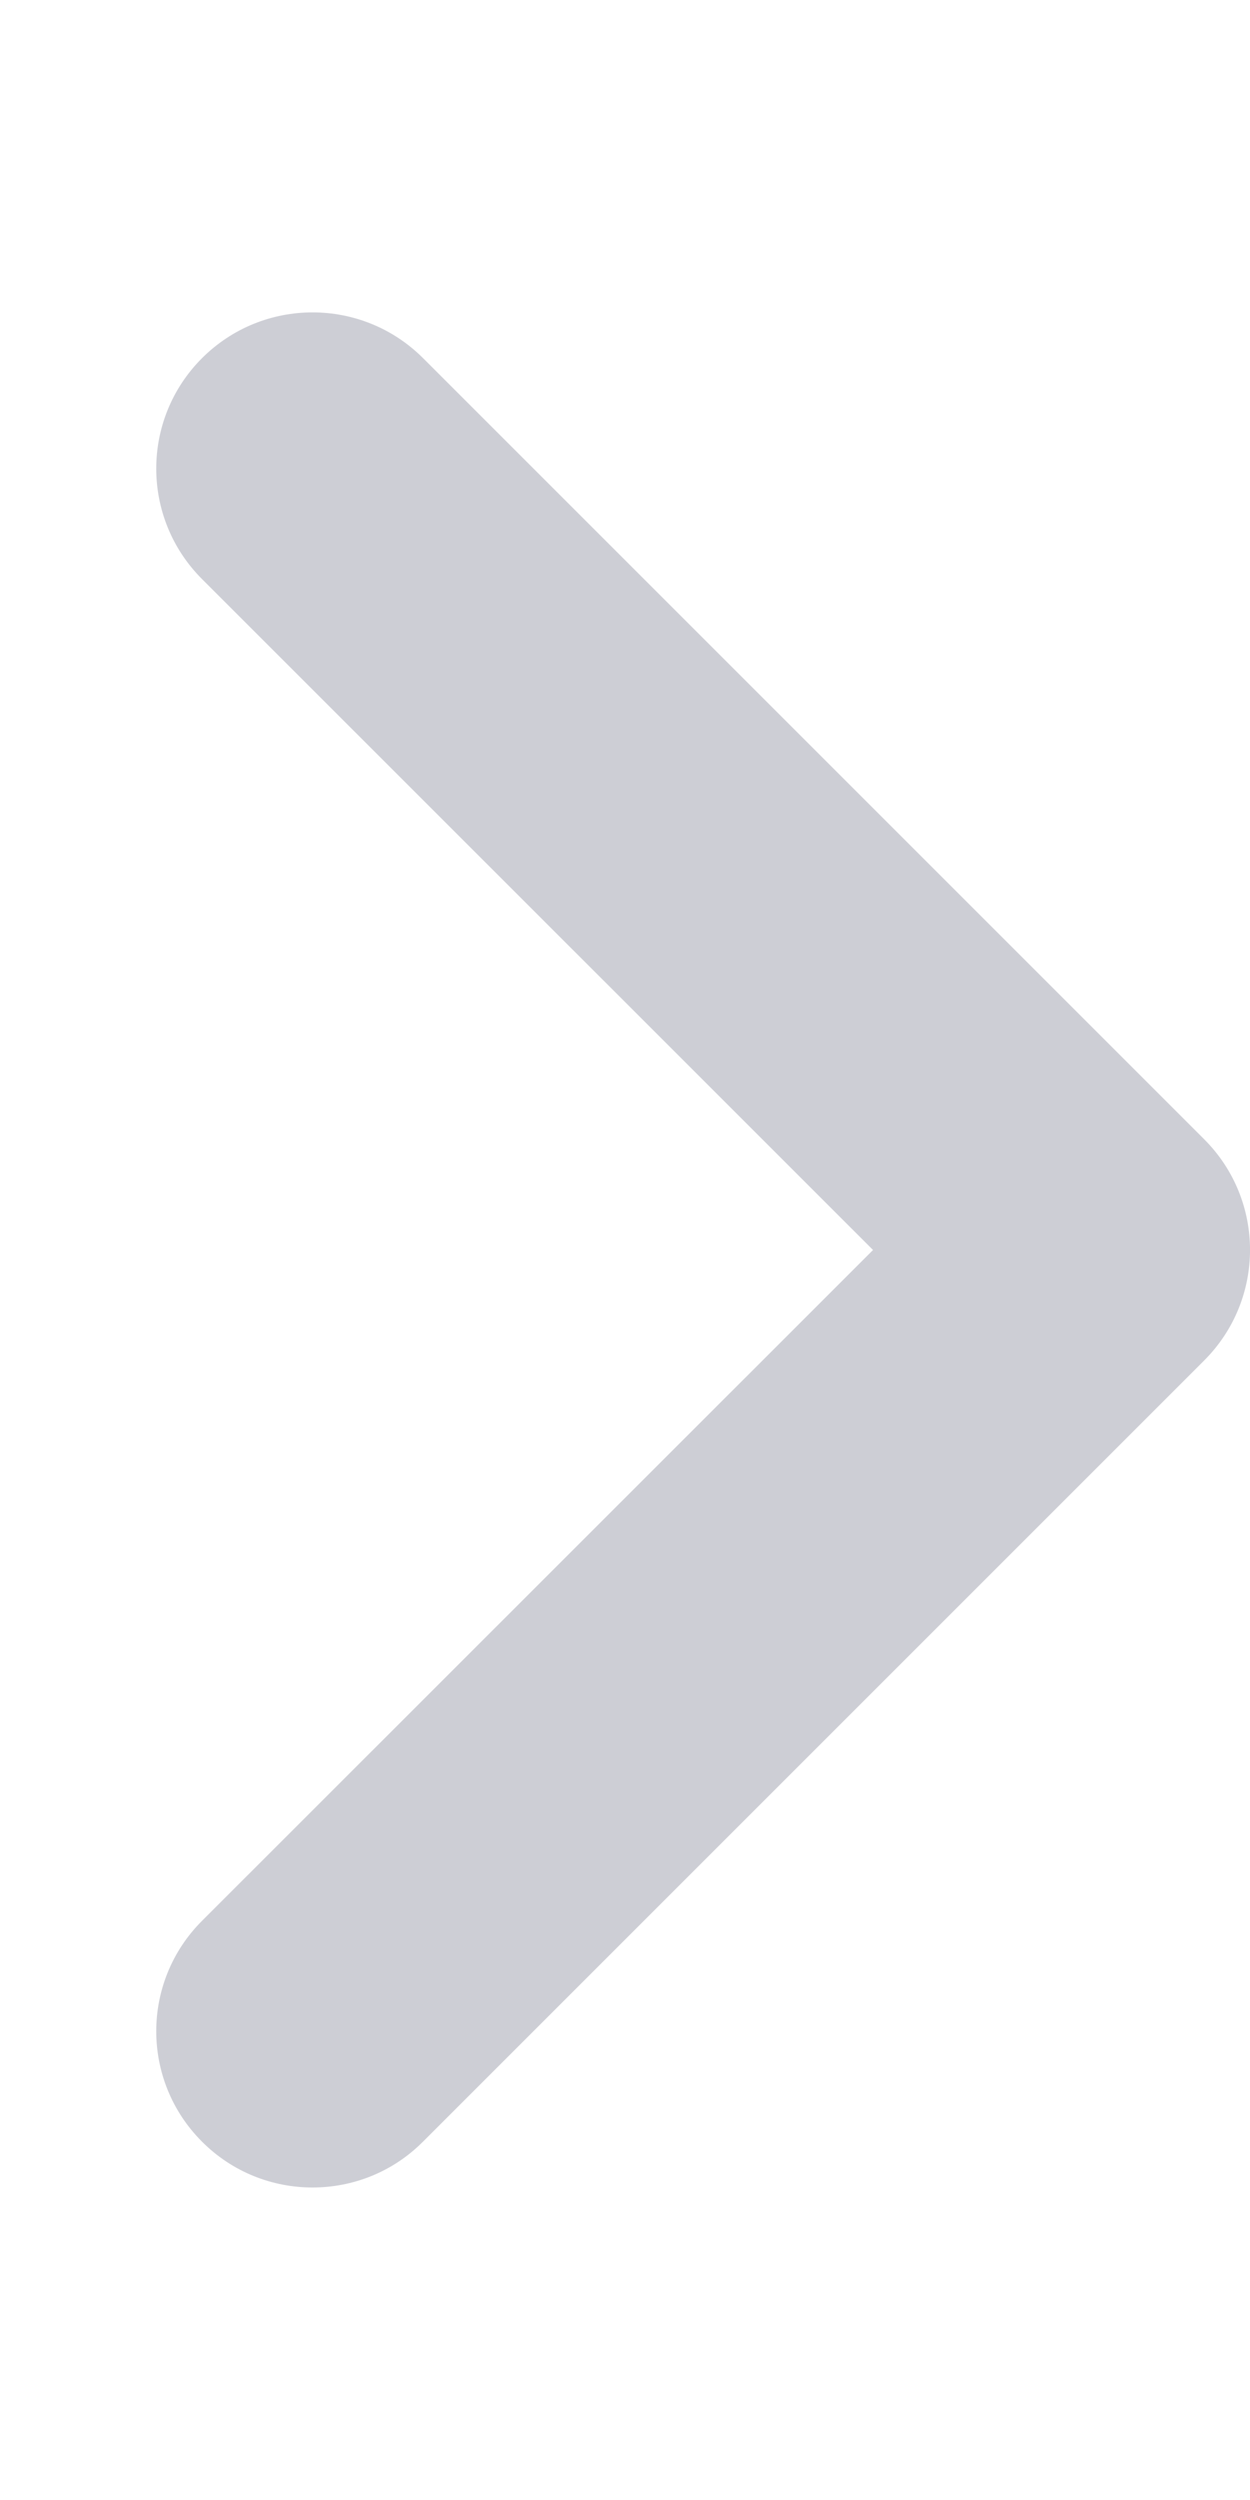 <svg width="14" height="28" viewBox="0 0 14 28" fill="none" xmlns="http://www.w3.org/2000/svg">
<g clip-path="url(#clip0_530_1993)">
<path opacity="0.4" d="M3.5 24.5C3.052 24.5 2.604 24.329 2.263 23.987C1.579 23.304 1.579 22.196 2.263 21.513L9.778 14L2.263 6.486C1.579 5.802 1.579 4.695 2.263 4.011C2.947 3.328 4.054 3.328 4.738 4.011L13.488 12.761C14.171 13.445 14.171 14.552 13.488 15.236L4.738 23.986C4.396 24.33 3.948 24.5 3.5 24.5Z" fill="#838696"/>
</g>
<defs>
<clipPath id="clip0_530_1993">
<rect width="14" height="28" fill="white"/>
</clipPath>
</defs>
</svg>
